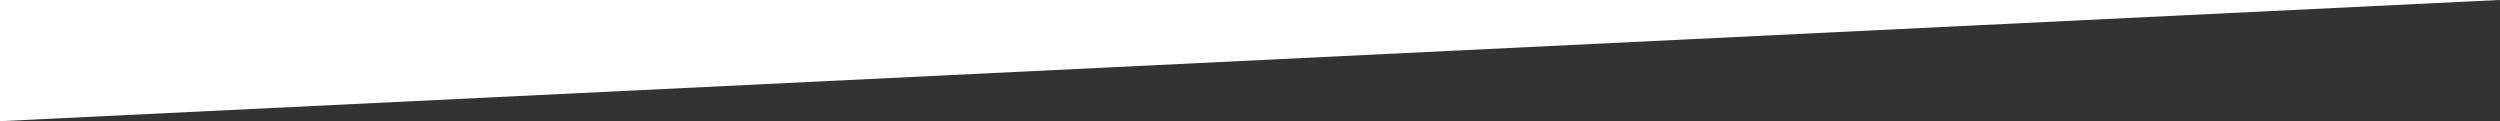 <?xml version="1.0" encoding="utf-8"?>
<!-- Generator: Adobe Illustrator 25.2.1, SVG Export Plug-In . SVG Version: 6.00 Build 0)  -->
<svg version="1.1" id="Camada_1" xmlns="http://www.w3.org/2000/svg" xmlns:xlink="http://www.w3.org/1999/xlink" x="0px" y="0px"
	 viewBox="0 0 1927 93.4" style="enable-background:new 0 0 1927 93.4;" xml:space="preserve" preserveAspectRatio="none">
<rect x="0" y="0" width="1927" height="93.4" fill="#333333" stroke="none"/>
<style type="text/css">
	.st0{fill:#FFFFFF;}
</style>
<polygon class="st0" points="0,93.4 1928,-0.1 1928,-735 0,-641.6 "/>
</svg>
